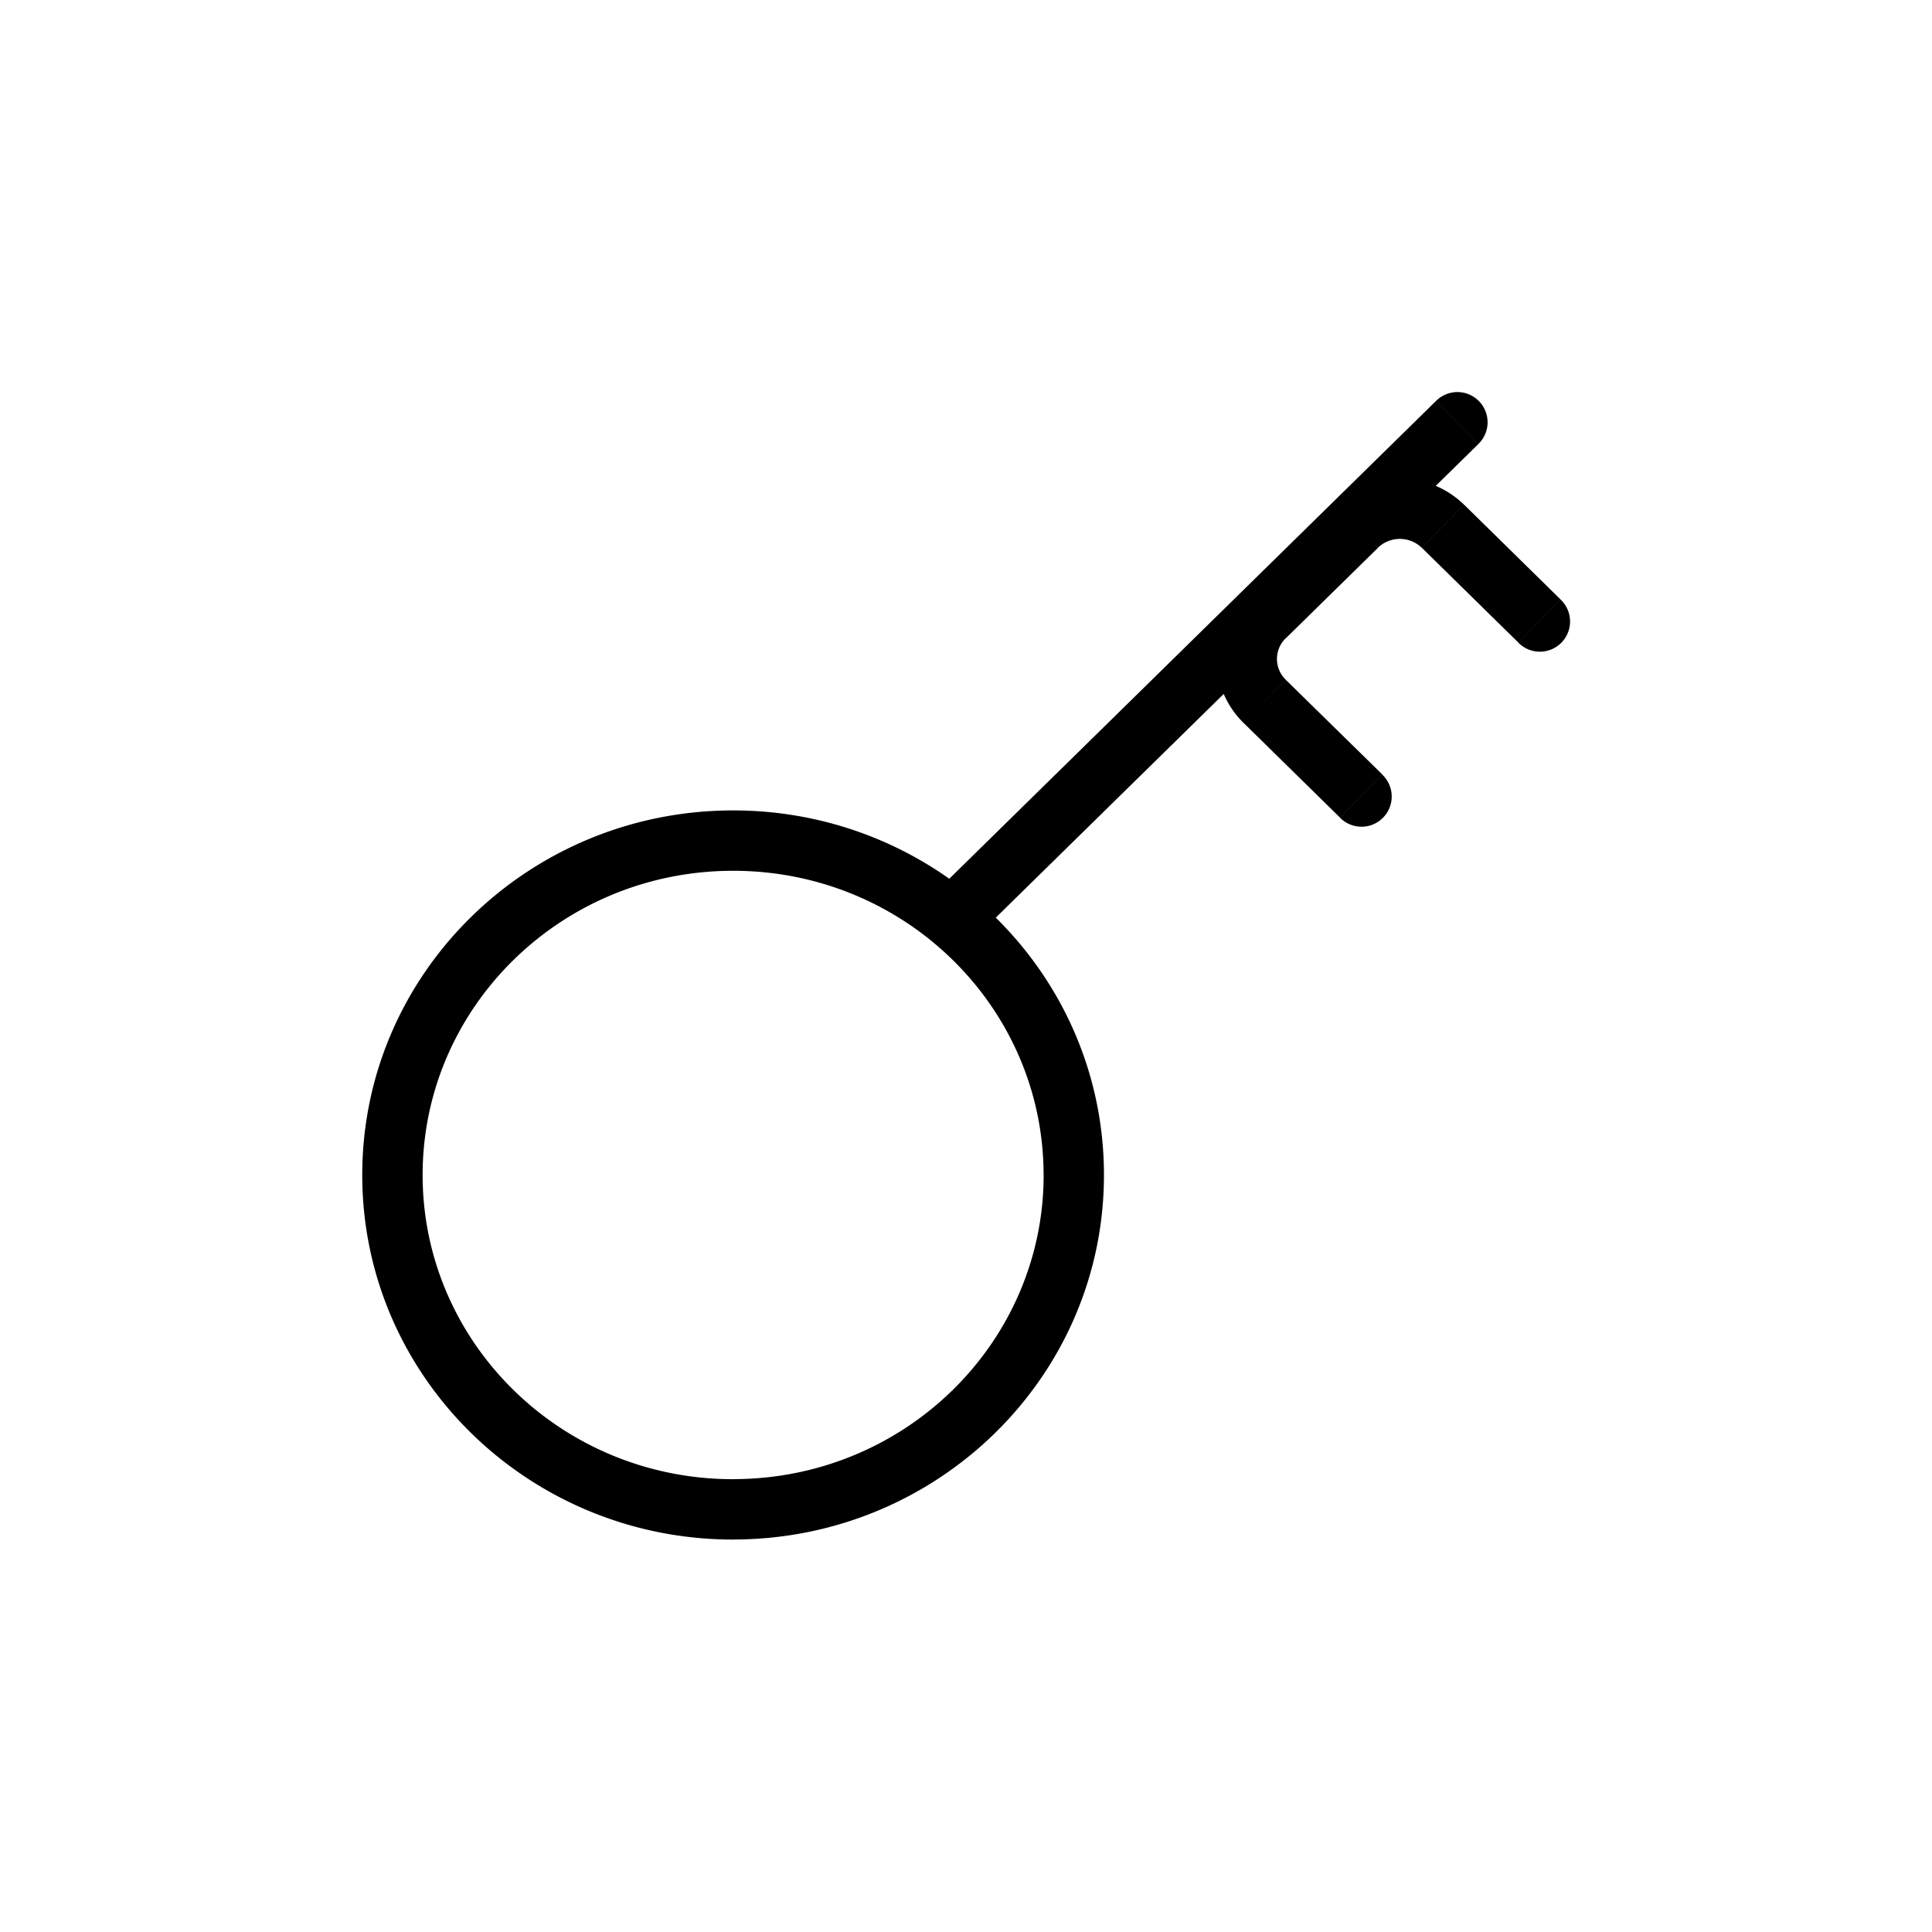 <svg xmlns="http://www.w3.org/2000/svg" width="32" height="32" fill="none" viewBox="0 0 32 32"><path fill="#000" d="m22.472 8.717.35.357-.35-.357Zm-1.526 1.498-.35-.356.35.356Zm1.25 3.33a.5.5 0 1 0 .7-.714l-.7.713Zm-1.25-1.929.35-.357-.35.357Zm4.204-.97a.5.5 0 1 0 .7-.714l-.7.713ZM23.9 8.716l-.35.357.35-.357Zm.584-1.36a.5.5 0 1 0-.7-.714l.7.714Zm-8.812 7.248a.5.5 0 0 0 .7.713l-.7-.713Zm6.45-6.245L20.596 9.86l.7.713 1.526-1.498-.7-.714Zm.775 4.47-1.601-1.57-.7.713 1.6 1.571.7-.713Zm2.953-2.898-1.6-1.572-.7.714 1.6 1.571.7-.713Zm-3.028-.858a.523.523 0 0 1 .727 0l.7-.714a1.523 1.523 0 0 0-2.127 0l.7.714Zm-2.226.785a1.478 1.478 0 0 0 0 2.114l.7-.714a.478.478 0 0 1 0-.687l-.7-.713Zm-3.31 9.603c0 2.773-2.294 5.038-5.143 5.038v1c3.383 0 6.142-2.695 6.142-6.038h-1ZM12.142 24.5C9.293 24.5 7 22.235 7 19.462H6c0 3.343 2.759 6.038 6.143 6.038v-1ZM7 19.462c0-2.774 2.294-5.039 5.143-5.039v-1C8.759 13.423 6 16.118 6 19.462h1Zm5.143-5.039c2.849 0 5.142 2.265 5.142 5.039h1c0-3.344-2.759-6.039-6.142-6.039v1Zm11.64-7.78-8.111 7.962.7.713 8.112-7.961-.7-.714Z" vector-effect="non-scaling-stroke"/></svg>